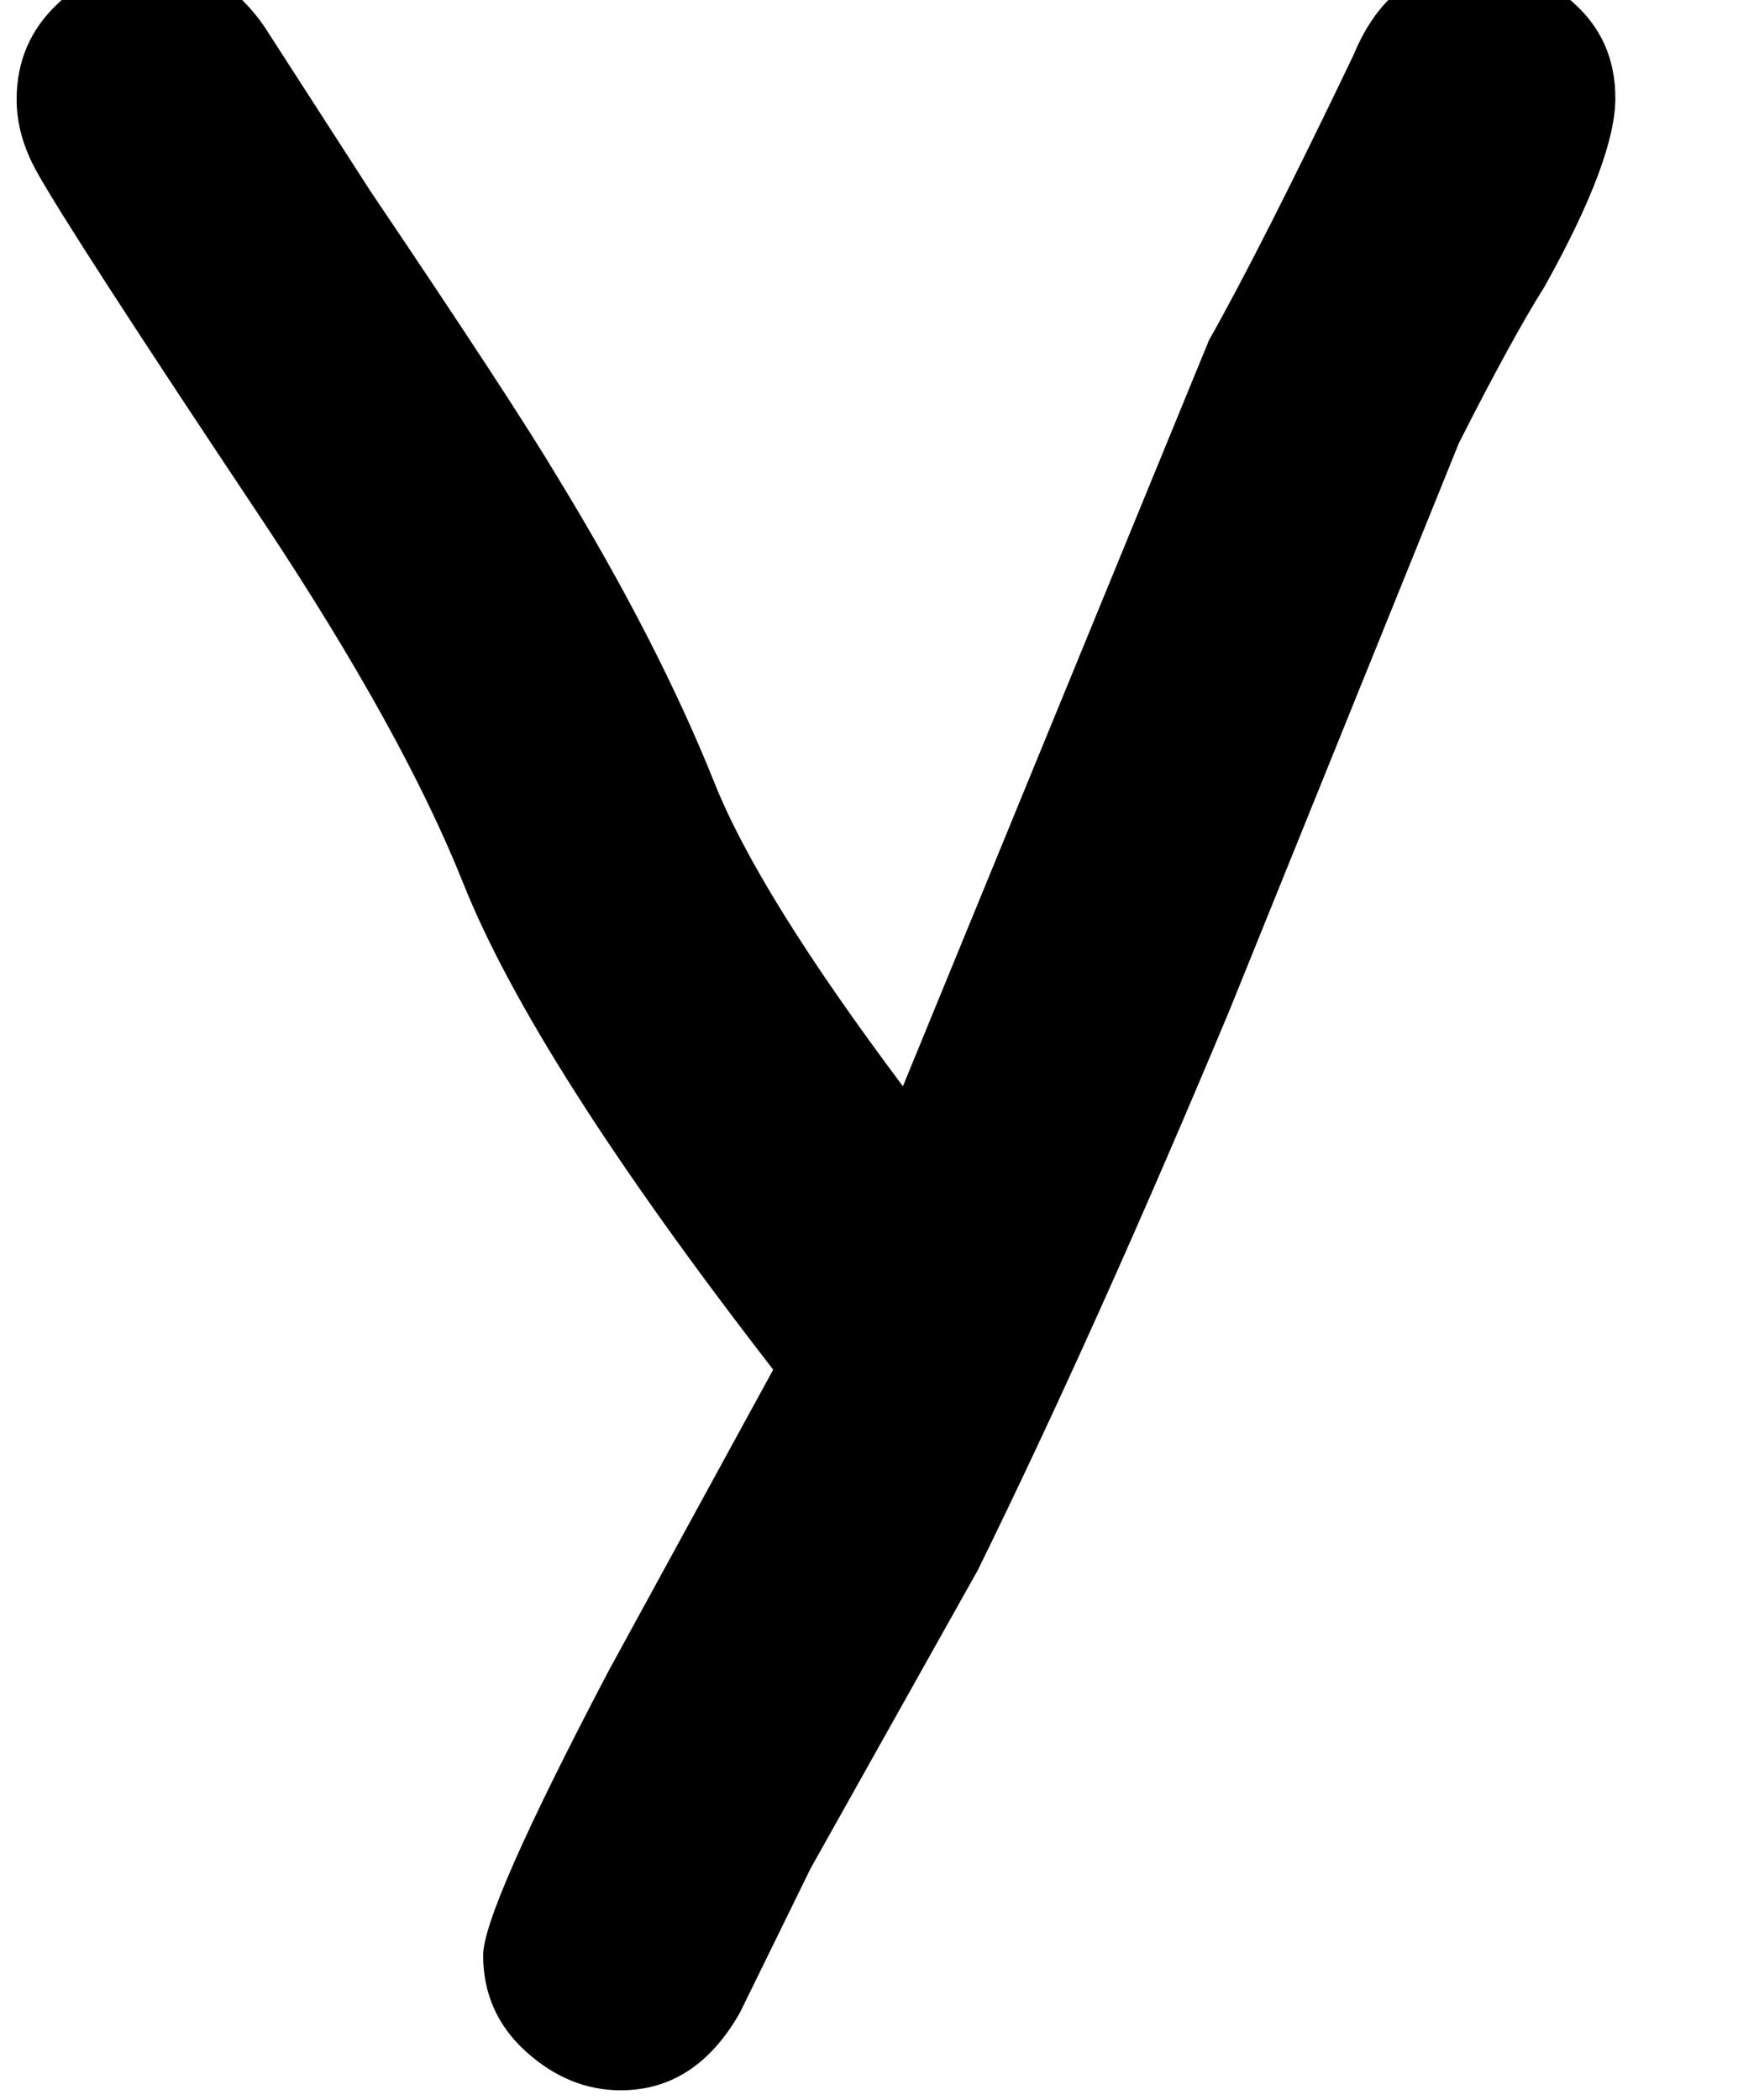 <?xml version='1.0' encoding='ISO-8859-1'?>
<!DOCTYPE svg PUBLIC "-//W3C//DTD SVG 1.1//EN" "http://www.w3.org/Graphics/SVG/1.1/DTD/svg11.dtd">
<!-- This file was generated by dvisvgm 1.2.2 (x86_64-unknown-linux-gnu) -->
<!-- Fri Nov 25 02:19:37 2016 -->
<svg height='21.483pt' version='1.1' viewBox='0 0 17.786 21.483' width='17.786pt' xmlns='http://www.w3.org/2000/svg' xmlns:xlink='http://www.w3.org/1999/xlink'>
<defs>
<path d='M14.238 -15.538Q13.946 -15.076 13.46 -14.117L11.371 -8.953Q10.156 -6.05 9.087 -3.875L7.568 -1.166L6.925 0.146Q6.524 0.85 5.843 0.85Q5.37 0.85 4.981 0.498T4.592 -0.377Q4.592 -0.79 5.734 -2.964L7.228 -5.698Q5.054 -8.504 4.41 -10.12Q3.863 -11.492 2.588 -13.412Q0.838 -16.036 0.535 -16.583Q0.352 -16.911 0.352 -17.239Q0.352 -17.761 0.729 -18.113Q1.118 -18.478 1.604 -18.478Q2.199 -18.478 2.6 -17.907L3.572 -16.4Q4.859 -14.493 5.272 -13.801Q6.184 -12.306 6.694 -11.031Q7.095 -10.023 8.407 -8.273L11.189 -15.052Q11.662 -15.89 12.501 -17.64Q12.841 -18.466 13.63 -18.466Q14.117 -18.466 14.493 -18.125Q14.882 -17.785 14.882 -17.251Q14.882 -16.692 14.238 -15.538Z' id='g1-7'/>
</defs>
<g id='page1' transform='matrix(1.126 0 0 1.126 -63.986 -61.386)'>
<use x='56.625' xlink:href='#g1-7' y='72.66'/>
</g>
</svg>

